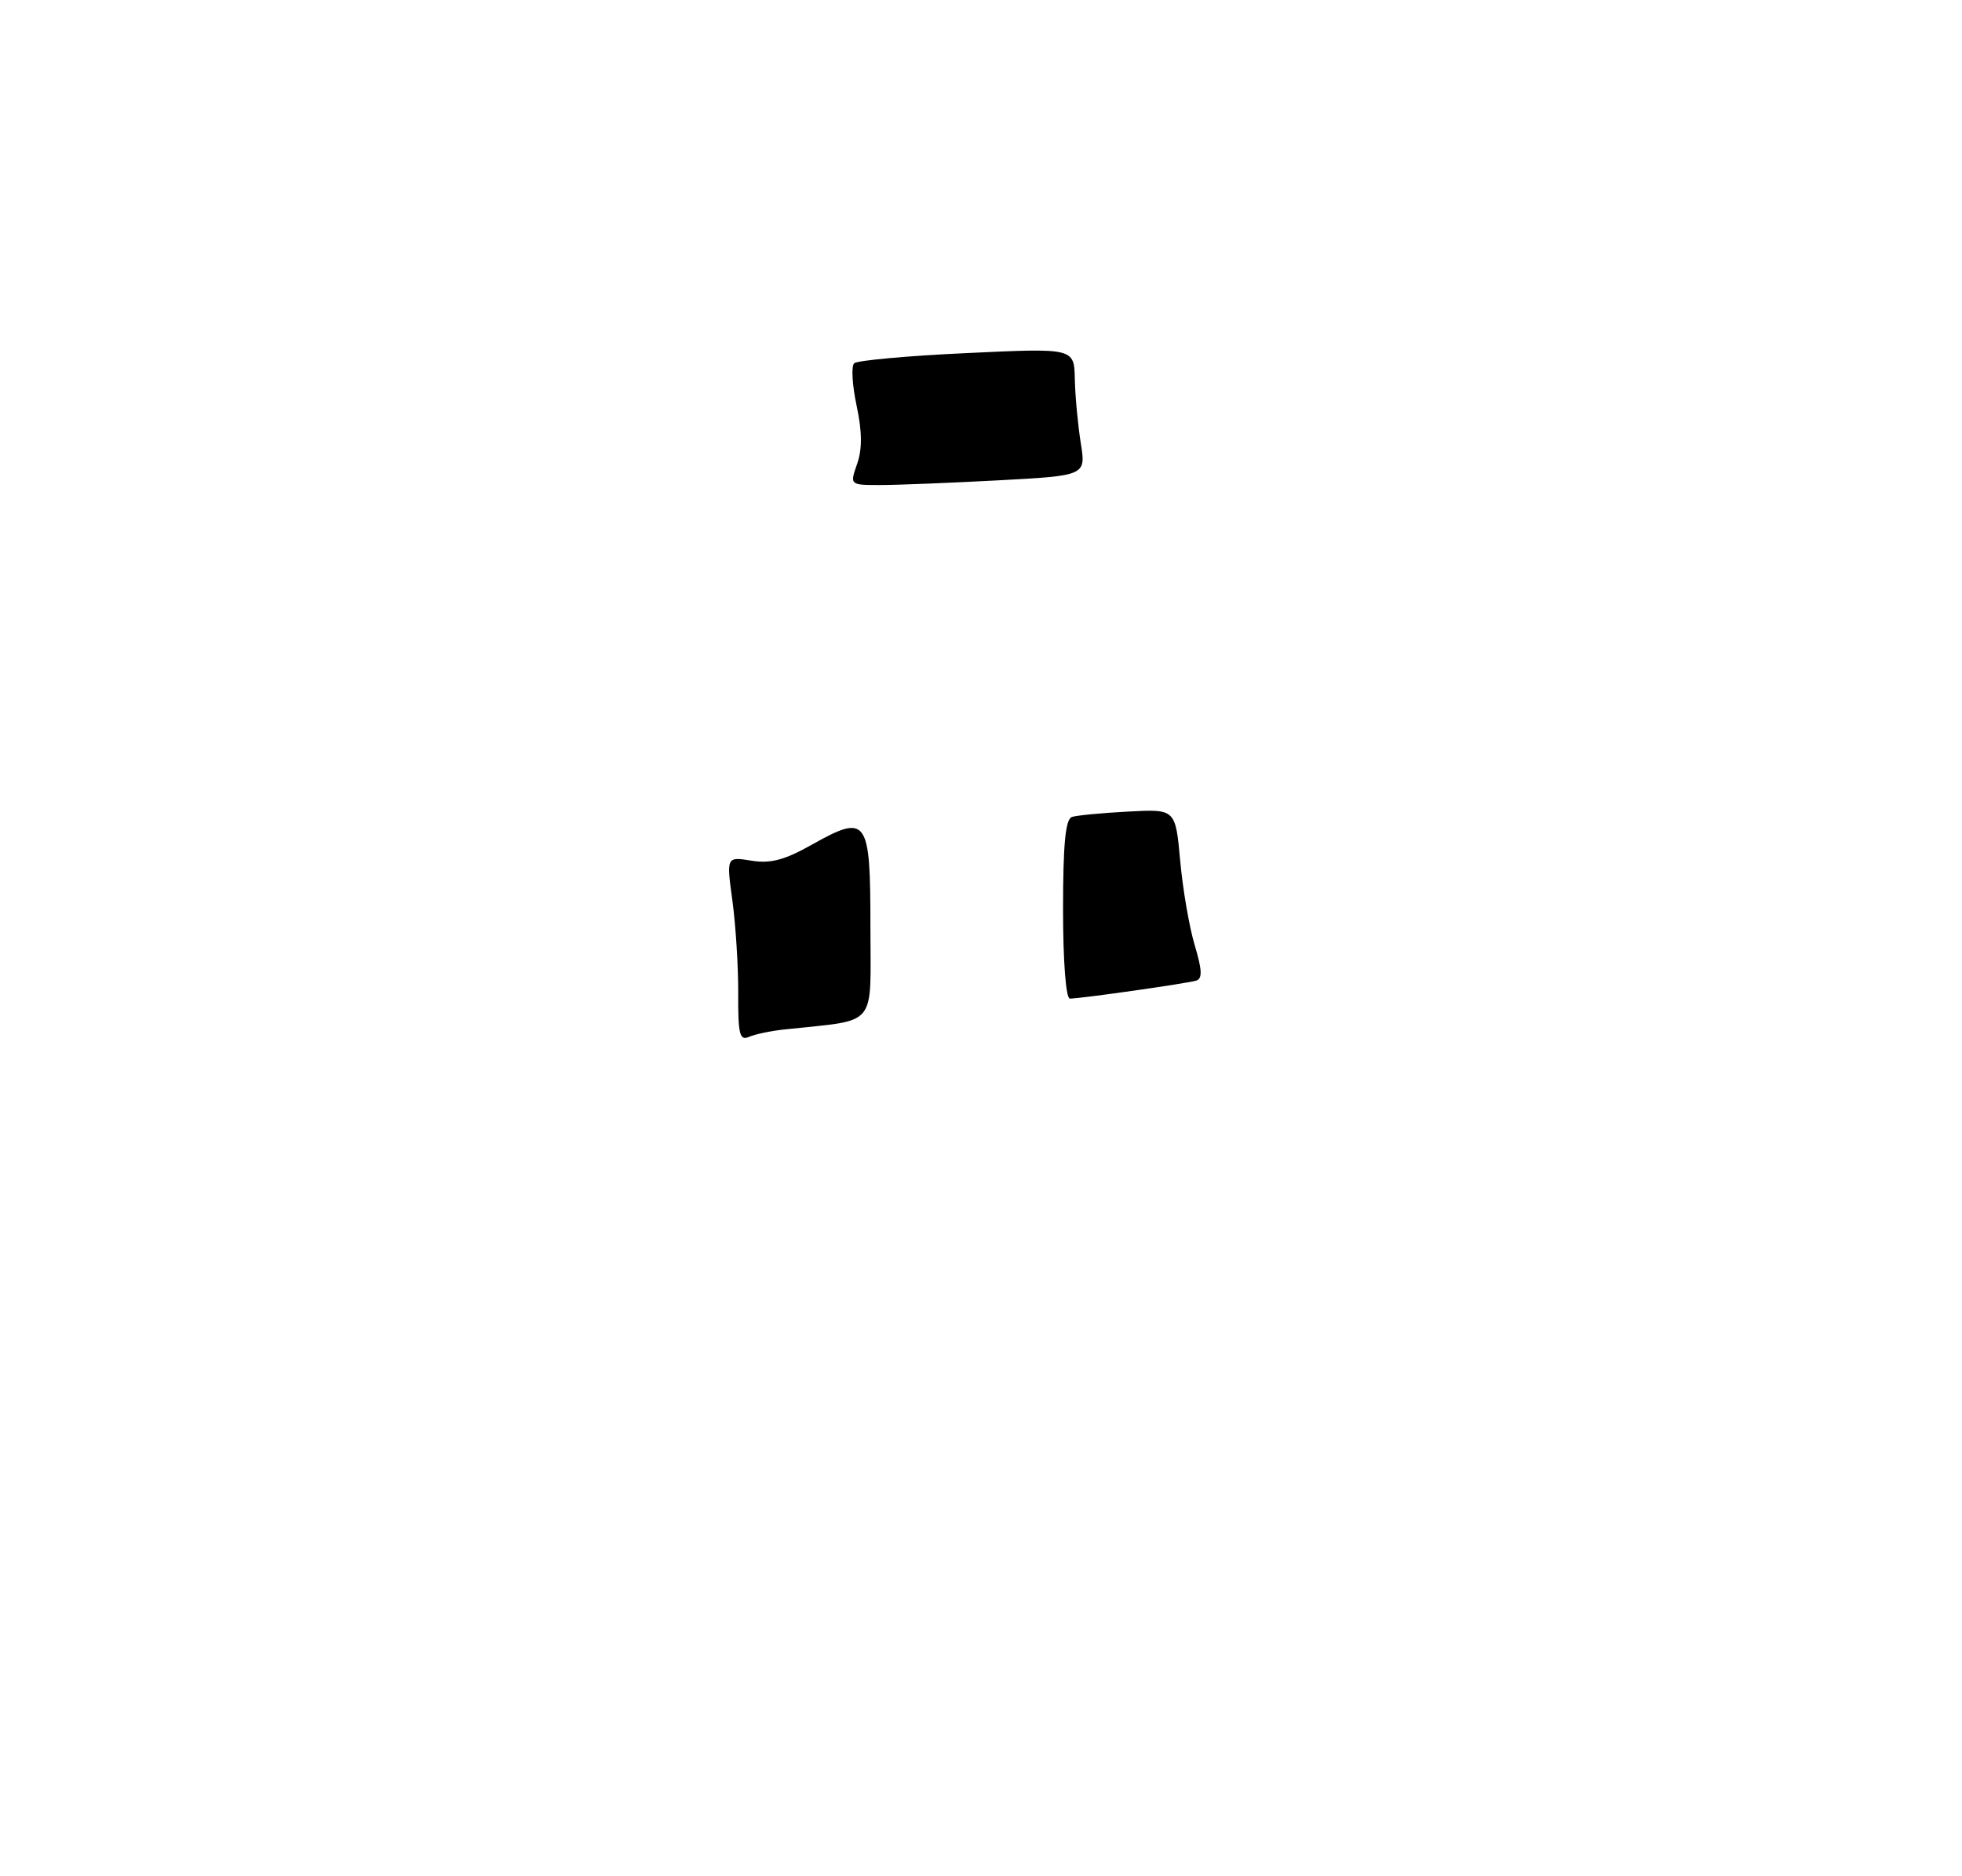 <?xml version="1.0" encoding="UTF-8" standalone="no"?>
<!DOCTYPE svg PUBLIC "-//W3C//DTD SVG 1.1//EN" "http://www.w3.org/Graphics/SVG/1.1/DTD/svg11.dtd" >
<svg xmlns="http://www.w3.org/2000/svg" xmlns:xlink="http://www.w3.org/1999/xlink" version="1.1" viewBox="0 0 275 263">
 <g >
 <path fill="currentColor"
d=" M 103.47 139.27 C 103.49 135.55 103.12 129.71 102.66 126.30 C 101.81 120.10 101.81 120.10 105.31 120.66 C 107.98 121.10 109.96 120.58 113.74 118.45 C 121.57 114.05 122.00 114.65 122.00 129.91 C 122.00 144.32 123.20 142.89 110.00 144.32 C 108.08 144.52 105.81 145.00 104.97 145.37 C 103.67 145.94 103.44 144.99 103.47 139.27 Z  M 149.00 127.47 C 149.00 118.33 149.34 114.83 150.25 114.53 C 150.94 114.31 154.48 113.97 158.13 113.78 C 164.76 113.42 164.76 113.42 165.42 120.68 C 165.78 124.67 166.70 130.01 167.46 132.53 C 168.49 135.96 168.55 137.21 167.67 137.48 C 166.37 137.88 151.47 140.00 149.96 140.00 C 149.40 140.00 149.00 134.80 149.00 127.47 Z  M 120.14 65.03 C 120.87 62.94 120.84 60.50 120.06 56.85 C 119.45 53.99 119.30 51.33 119.72 50.93 C 120.15 50.53 127.26 49.88 135.53 49.50 C 150.56 48.79 150.56 48.79 150.65 53.15 C 150.70 55.54 151.08 59.57 151.48 62.09 C 152.22 66.68 152.22 66.68 139.96 67.34 C 133.21 67.70 125.76 68.00 123.40 68.00 C 119.10 68.00 119.10 68.00 120.14 65.03 Z "/>
</g>
</svg>